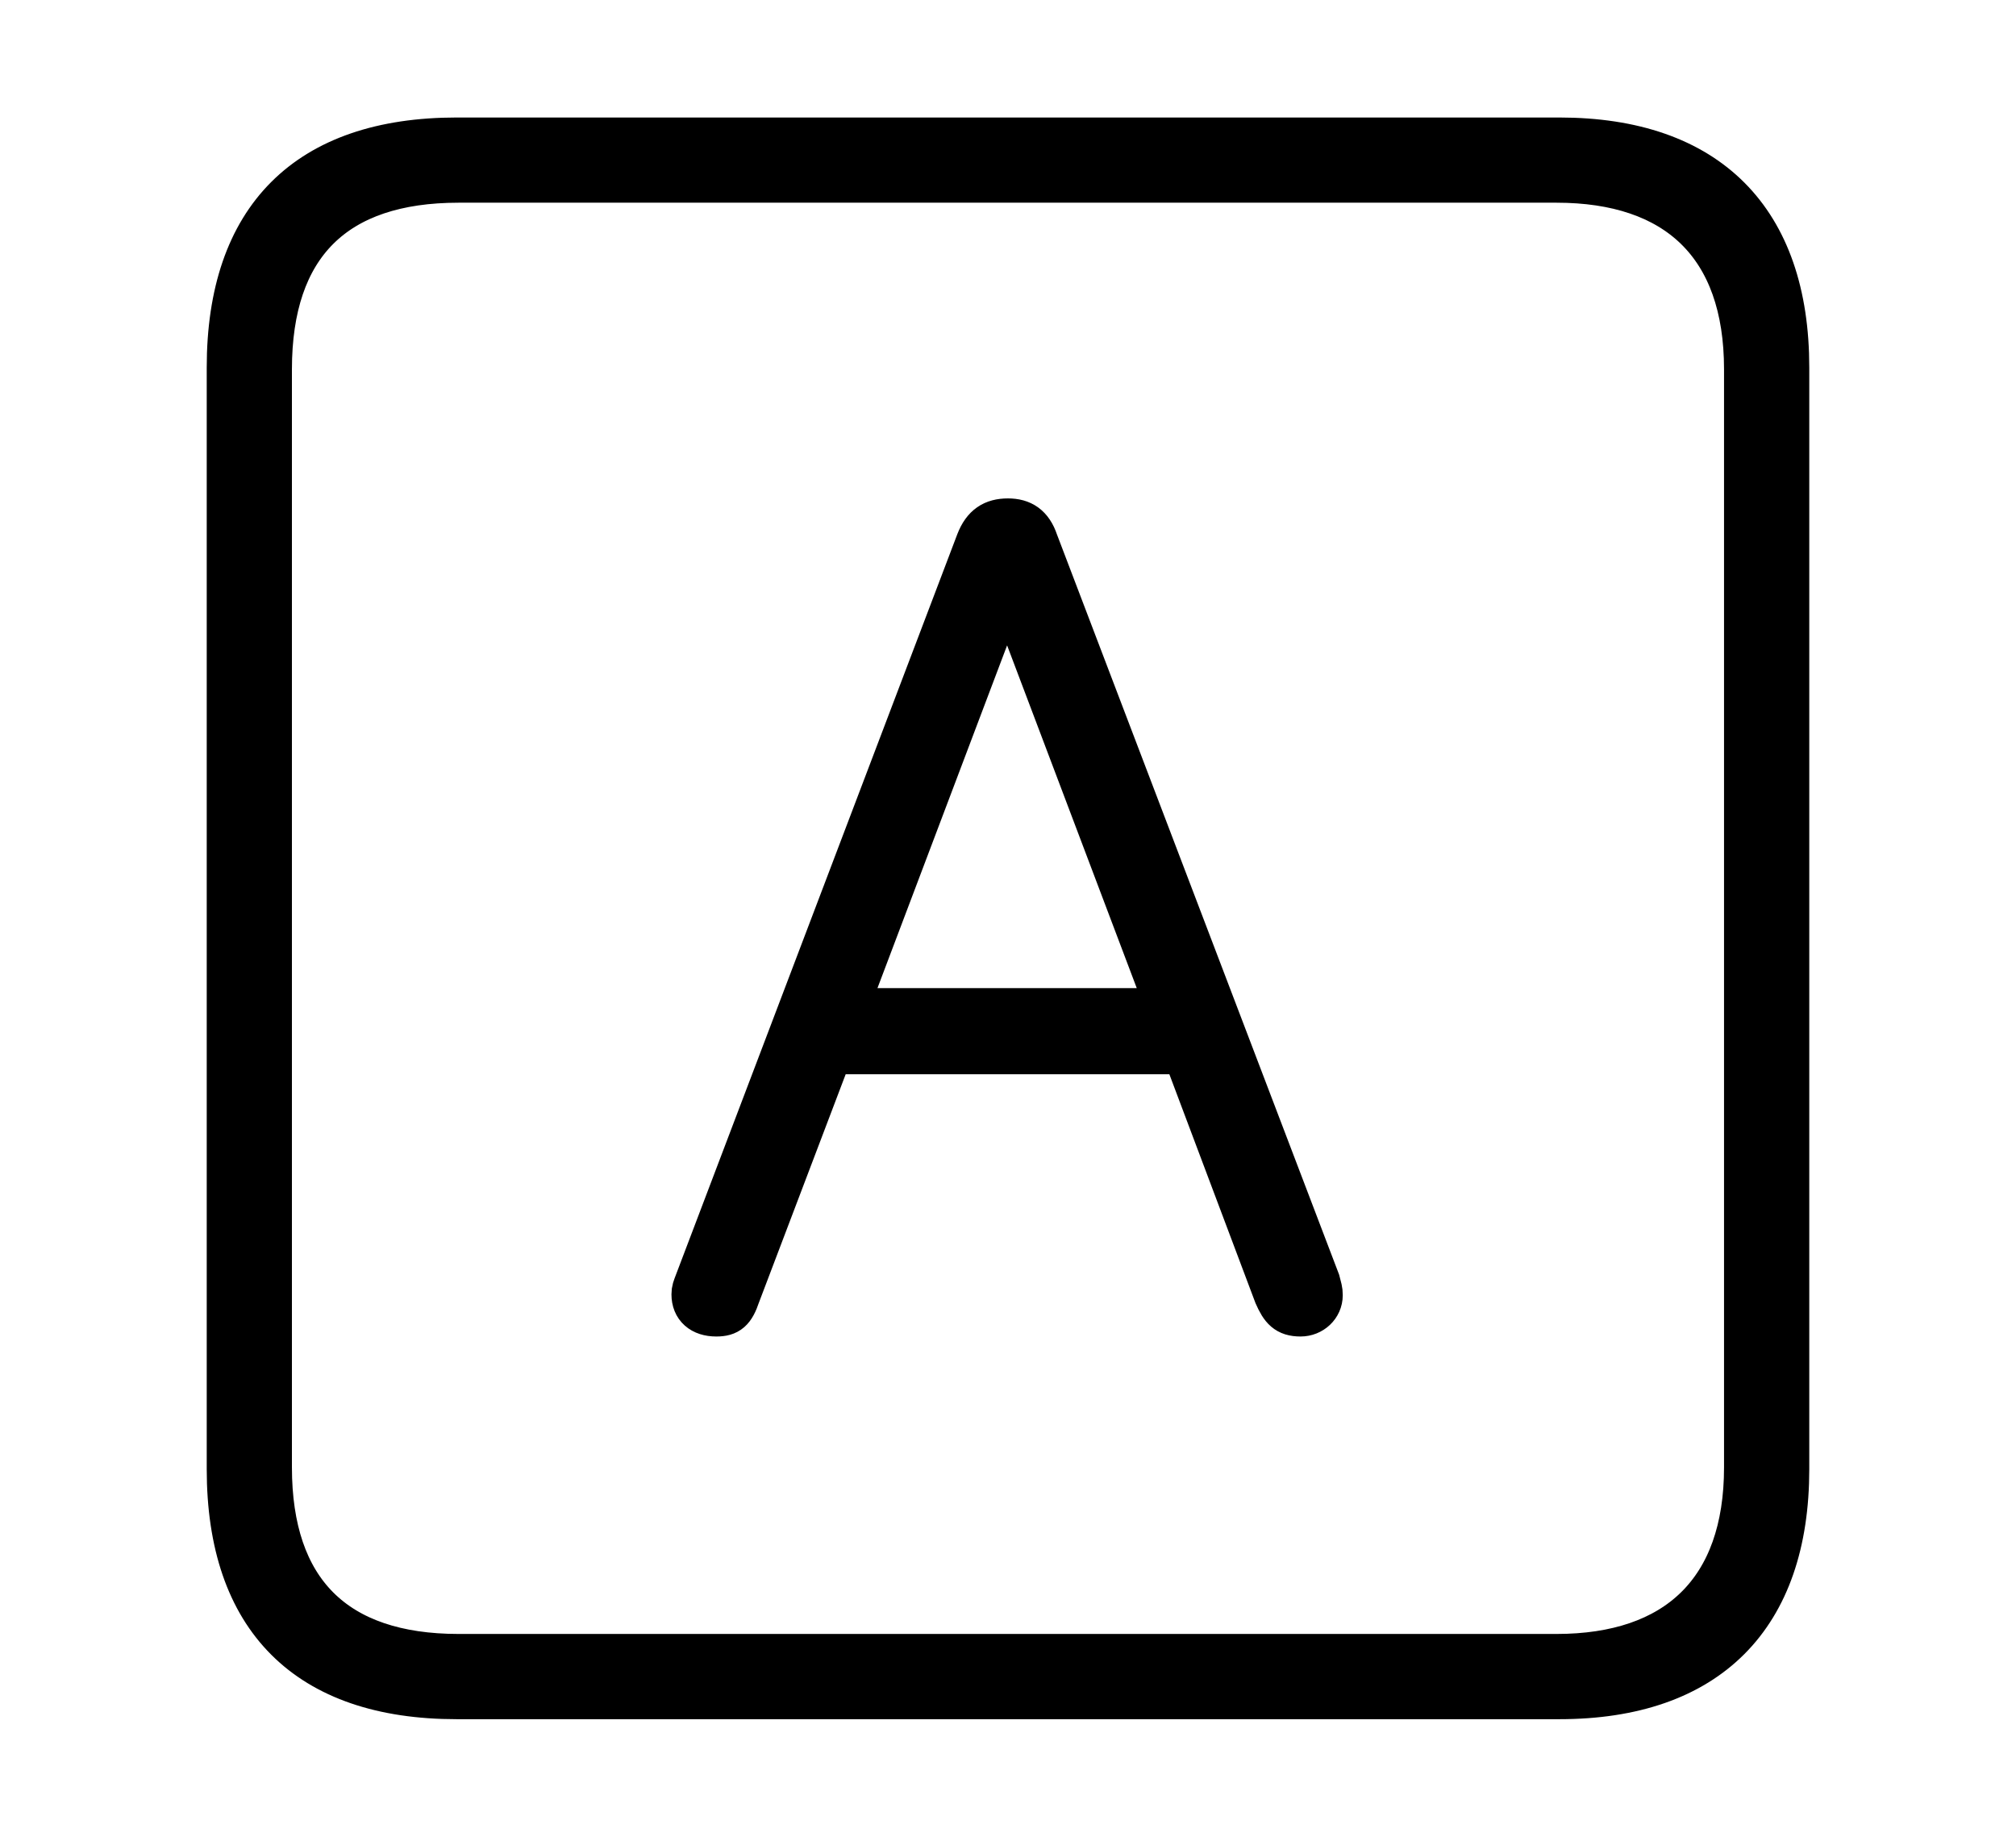 <svg width='48.555px' height='44.236px' direction='ltr' xmlns='http://www.w3.org/2000/svg' version='1.1'>
<g fill-rule='nonzero' transform='scale(1,-1) translate(0,-44.236)'>
<path fill='black' stroke='black' fill-opacity='1.0' stroke-width='1.0' d='
    M 11.0,3.33
    L 37.555,3.33
    C 41.143,3.33 43.076,5.285 43.076,8.852
    L 43.076,35.385
    C 43.076,38.951 41.143,40.906 37.555,40.906
    L 11.0,40.906
    C 7.391,40.906 5.479,38.994 5.479,35.385
    L 5.479,8.852
    C 5.479,5.242 7.391,3.33 11.0,3.33
    Z
    M 11.043,4.383
    C 8.078,4.383 6.531,5.93 6.531,8.895
    L 6.531,35.342
    C 6.531,38.328 8.078,39.854 11.043,39.854
    L 37.49,39.854
    C 40.369,39.854 42.023,38.328 42.023,35.342
    L 42.023,8.895
    C 42.023,5.93 40.369,4.383 37.49,4.383
    Z
    M 17.252,12.547
    C 17.553,12.547 17.682,12.654 17.811,13.041
    L 20.023,18.863
    L 28.51,18.863
    L 30.701,13.041
    C 30.852,12.697 30.98,12.547 31.324,12.547
    C 31.604,12.547 31.84,12.762 31.84,13.041
    C 31.84,13.17 31.818,13.213 31.775,13.385
    L 24.986,31.195
    C 24.857,31.582 24.621,31.732 24.277,31.732
    C 23.912,31.732 23.676,31.582 23.525,31.195
    L 16.758,13.385
    C 16.693,13.213 16.672,13.17 16.672,13.062
    C 16.672,12.74 16.887,12.547 17.252,12.547
    Z
    M 20.41,19.938
    L 24.213,29.992
    L 24.299,29.992
    L 28.102,19.938
    Z
' />
</g>
</svg>